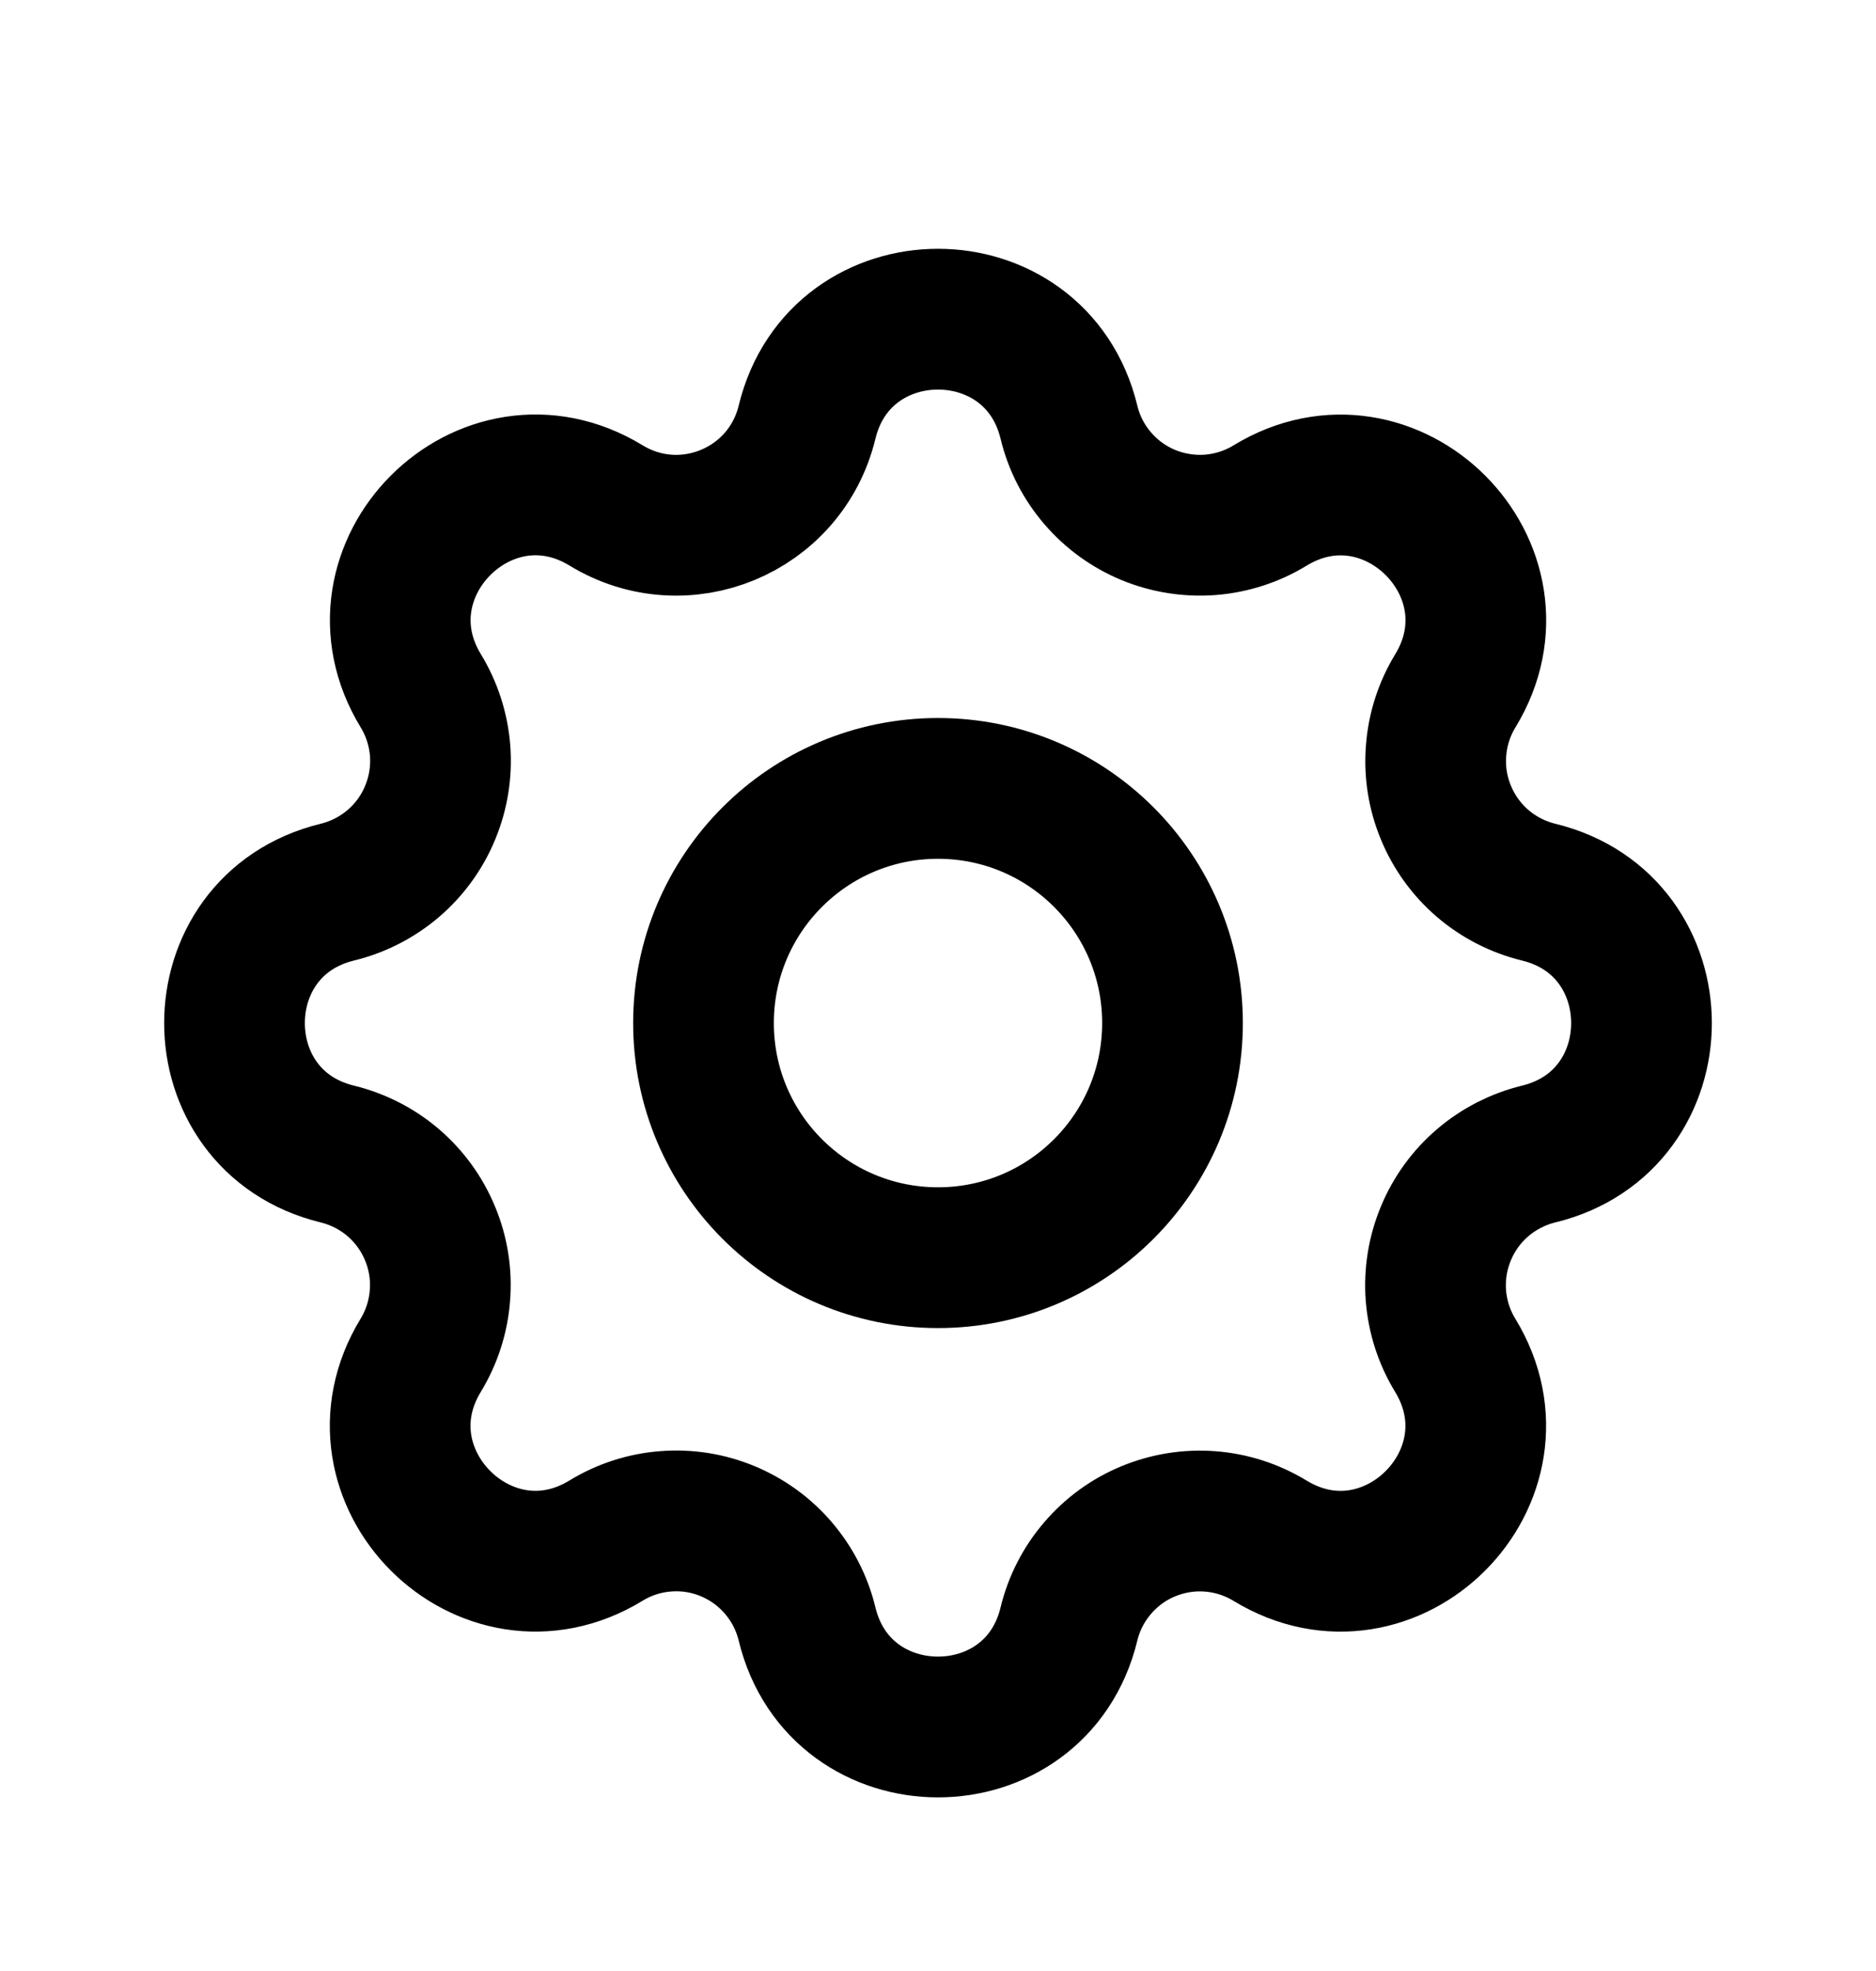 <svg viewBox="0 0 20 21" fill="none" xmlns="http://www.w3.org/2000/svg">
<path d="M8.604 4.498C8.959 3.035 11.041 3.035 11.396 4.498C11.449 4.718 11.553 4.922 11.701 5.094C11.848 5.266 12.033 5.4 12.242 5.487C12.451 5.573 12.678 5.609 12.903 5.592C13.129 5.574 13.347 5.504 13.54 5.386C14.826 4.603 16.298 6.075 15.515 7.361C15.397 7.554 15.327 7.772 15.31 7.998C15.292 8.223 15.328 8.449 15.415 8.658C15.501 8.867 15.636 9.053 15.807 9.2C15.979 9.347 16.183 9.451 16.402 9.505C17.866 9.86 17.866 11.941 16.402 12.296C16.183 12.35 15.979 12.454 15.807 12.601C15.635 12.748 15.5 12.934 15.414 13.143C15.327 13.352 15.291 13.578 15.308 13.803C15.326 14.029 15.396 14.247 15.514 14.44C16.297 15.726 14.826 17.199 13.539 16.415C13.346 16.298 13.128 16.227 12.903 16.21C12.677 16.192 12.451 16.229 12.242 16.315C12.033 16.401 11.848 16.536 11.701 16.708C11.554 16.879 11.449 17.083 11.396 17.303C11.041 18.766 8.959 18.766 8.604 17.303C8.551 17.083 8.446 16.879 8.299 16.707C8.152 16.535 7.967 16.401 7.758 16.314C7.549 16.227 7.322 16.191 7.097 16.209C6.871 16.226 6.653 16.297 6.46 16.415C5.174 17.198 3.702 15.726 4.485 14.44C4.603 14.246 4.673 14.028 4.69 13.803C4.708 13.578 4.672 13.351 4.585 13.143C4.499 12.934 4.364 12.748 4.193 12.601C4.021 12.454 3.817 12.35 3.598 12.296C2.134 11.941 2.134 9.86 3.598 9.505C3.817 9.451 4.021 9.347 4.193 9.2C4.365 9.053 4.5 8.867 4.586 8.658C4.673 8.449 4.709 8.223 4.692 7.997C4.674 7.772 4.604 7.554 4.486 7.36C3.703 6.075 5.174 4.602 6.461 5.385C7.294 5.892 8.374 5.444 8.604 4.498Z" stroke="currentColor" stroke-width="1.5" stroke-linecap="round" stroke-linejoin="round"/>
<path d="M10 13.4C11.381 13.4 12.5 12.281 12.5 10.9C12.5 9.52 11.381 8.4 10 8.4C8.619 8.4 7.5 9.52 7.5 10.9C7.5 12.281 8.619 13.4 10 13.4Z" stroke="currentColor" stroke-width="1.5" stroke-linecap="round" stroke-linejoin="round"/>
</svg>
